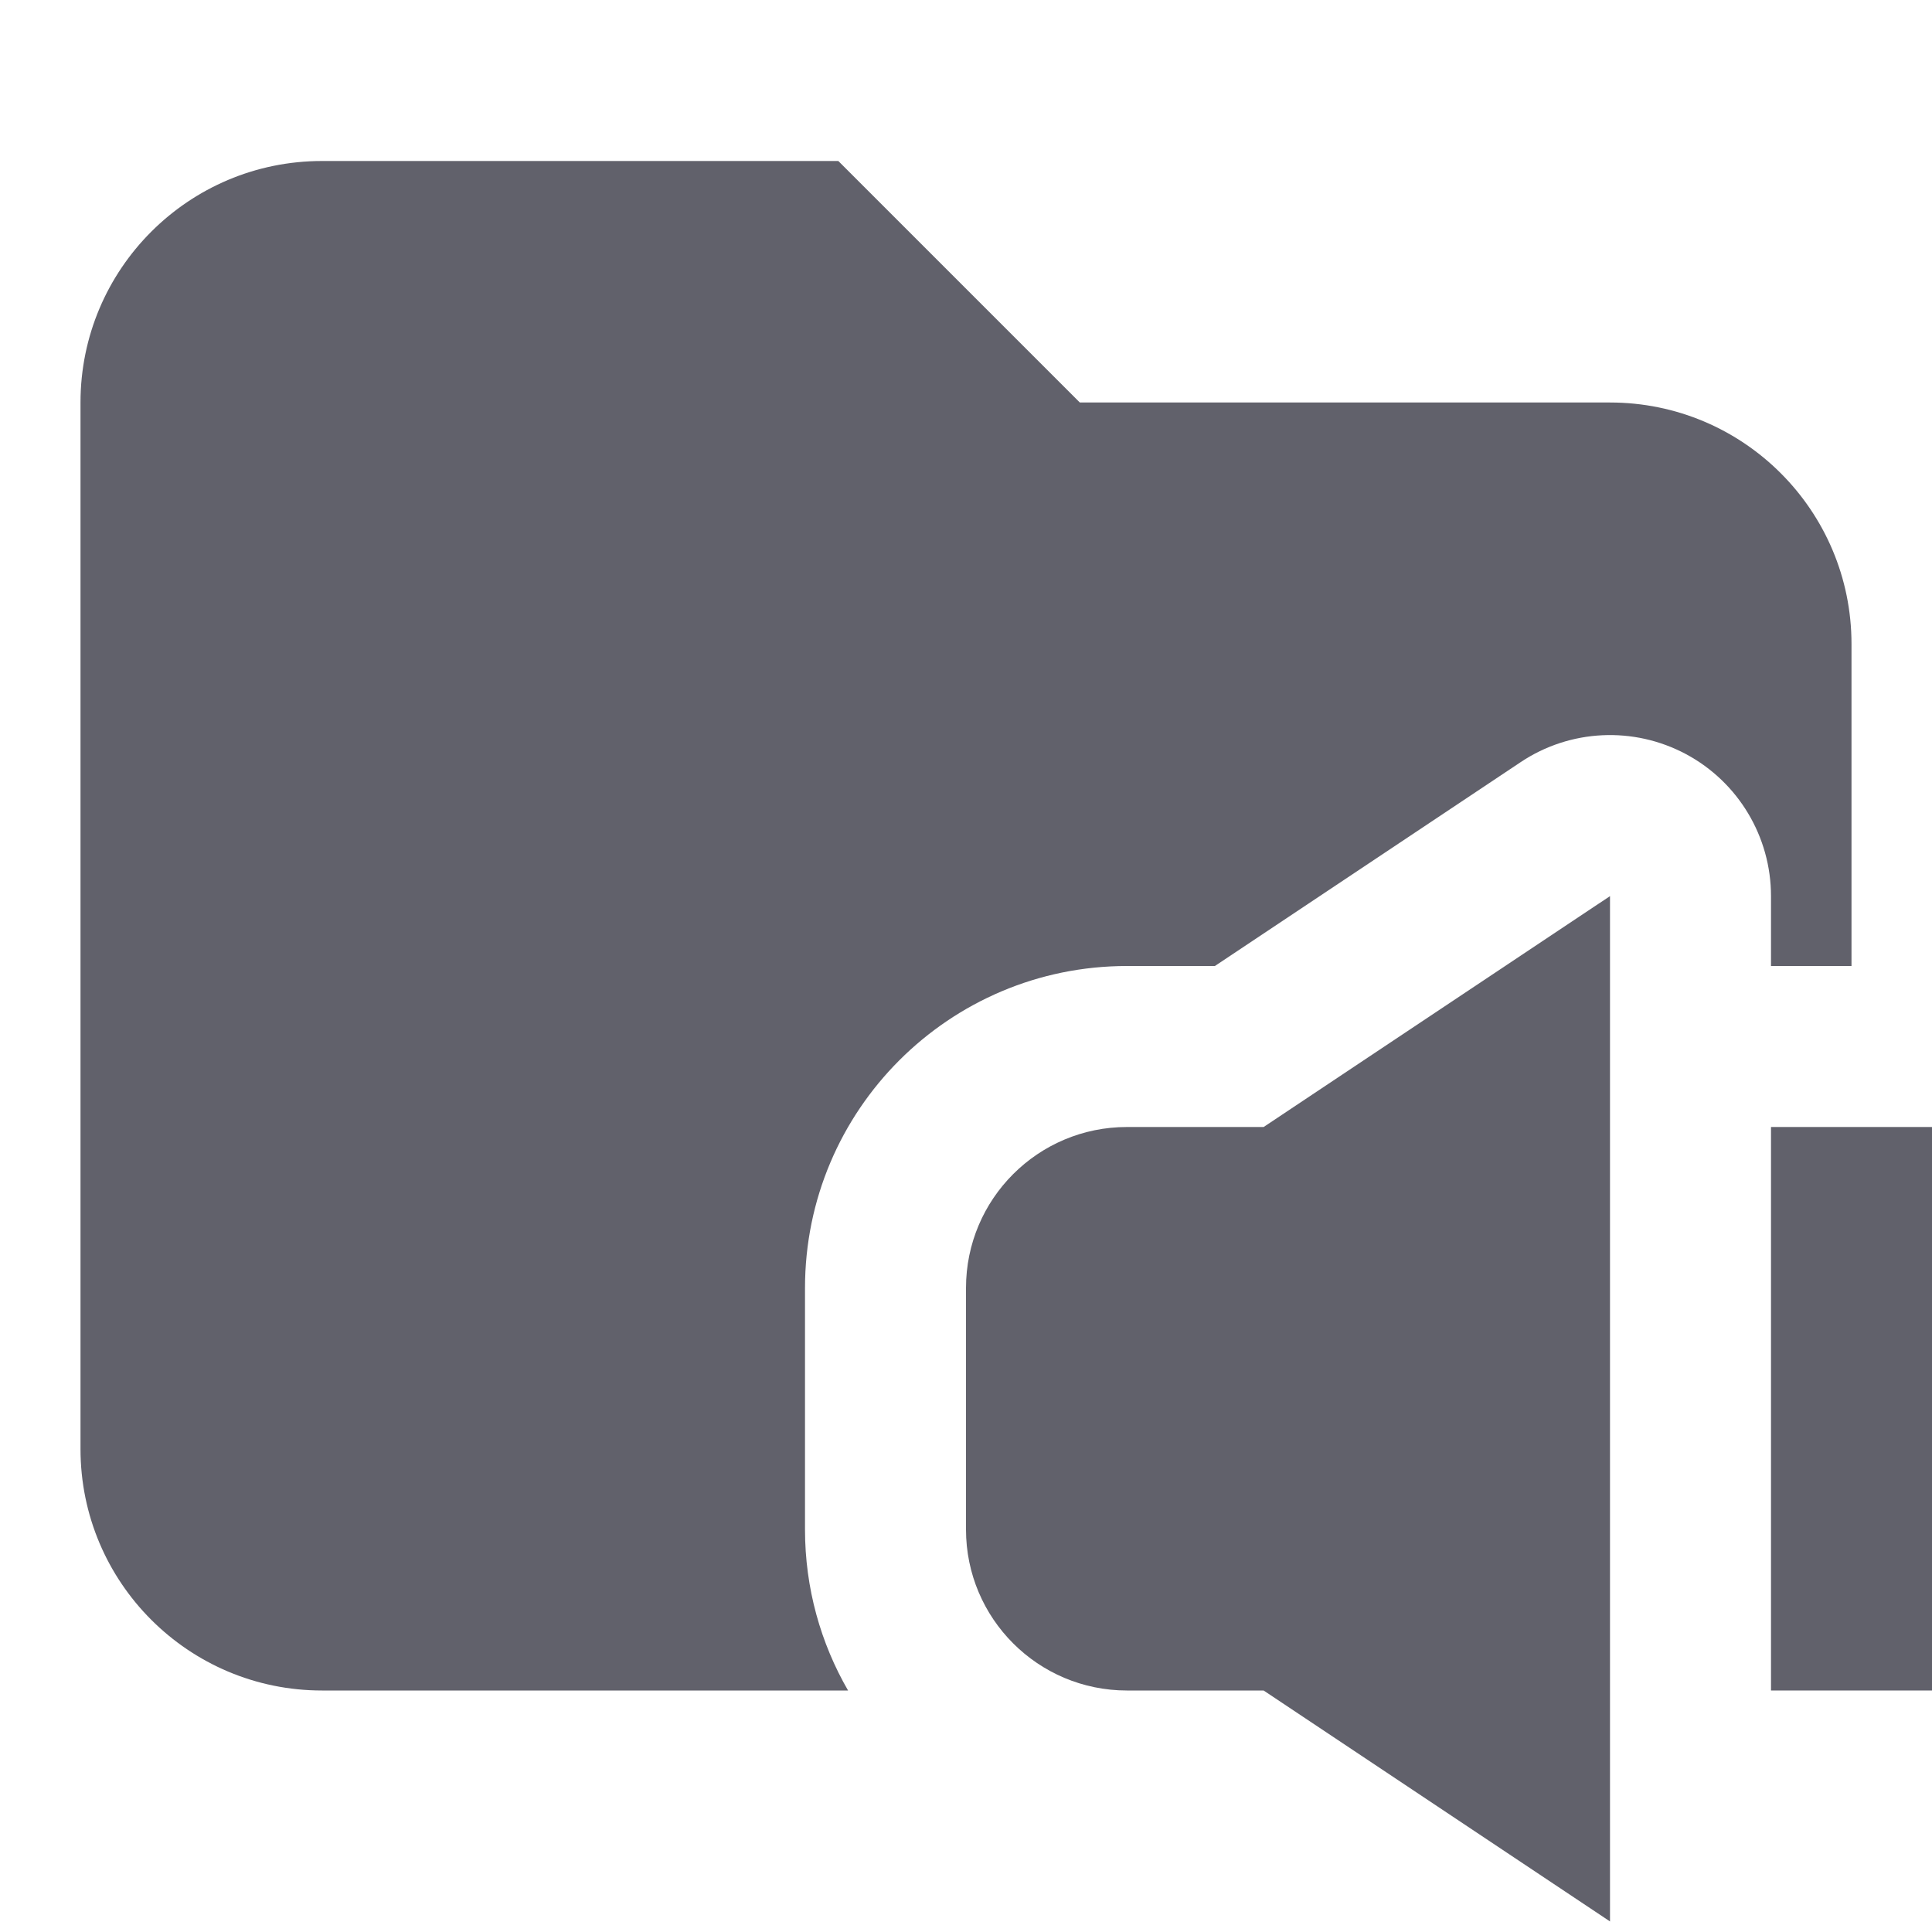 <svg xmlns="http://www.w3.org/2000/svg" height="24" width="24" viewBox="0 0 24 24"> <path fill-rule="evenodd" clip-rule="evenodd" d="M20 11.132V23.869L15.697 21H14C12.895 21 12 20.105 12 19V16C12 14.895 12.895 14 14 14H15.697L20 11.132Z" fill="#61616b" data-color="color-2"></path> <path fill-rule="evenodd" clip-rule="evenodd" d="M24 14V21H22V14H24Z" fill="#61616b" data-color="color-2"></path> <path d="M1 5C1 3.343 2.343 2 4 2H10.414L13.414 5H20C21.657 5 23 6.343 23 8V12H22V11.132C22 10.394 21.594 9.716 20.944 9.368C20.293 9.02 19.504 9.058 18.891 9.467L15.092 12H14C11.791 12 10 13.791 10 16V19C10 19.729 10.195 20.412 10.535 21H4C2.343 21 1 19.657 1 18V5Z" fill="#61616b"></path></svg>